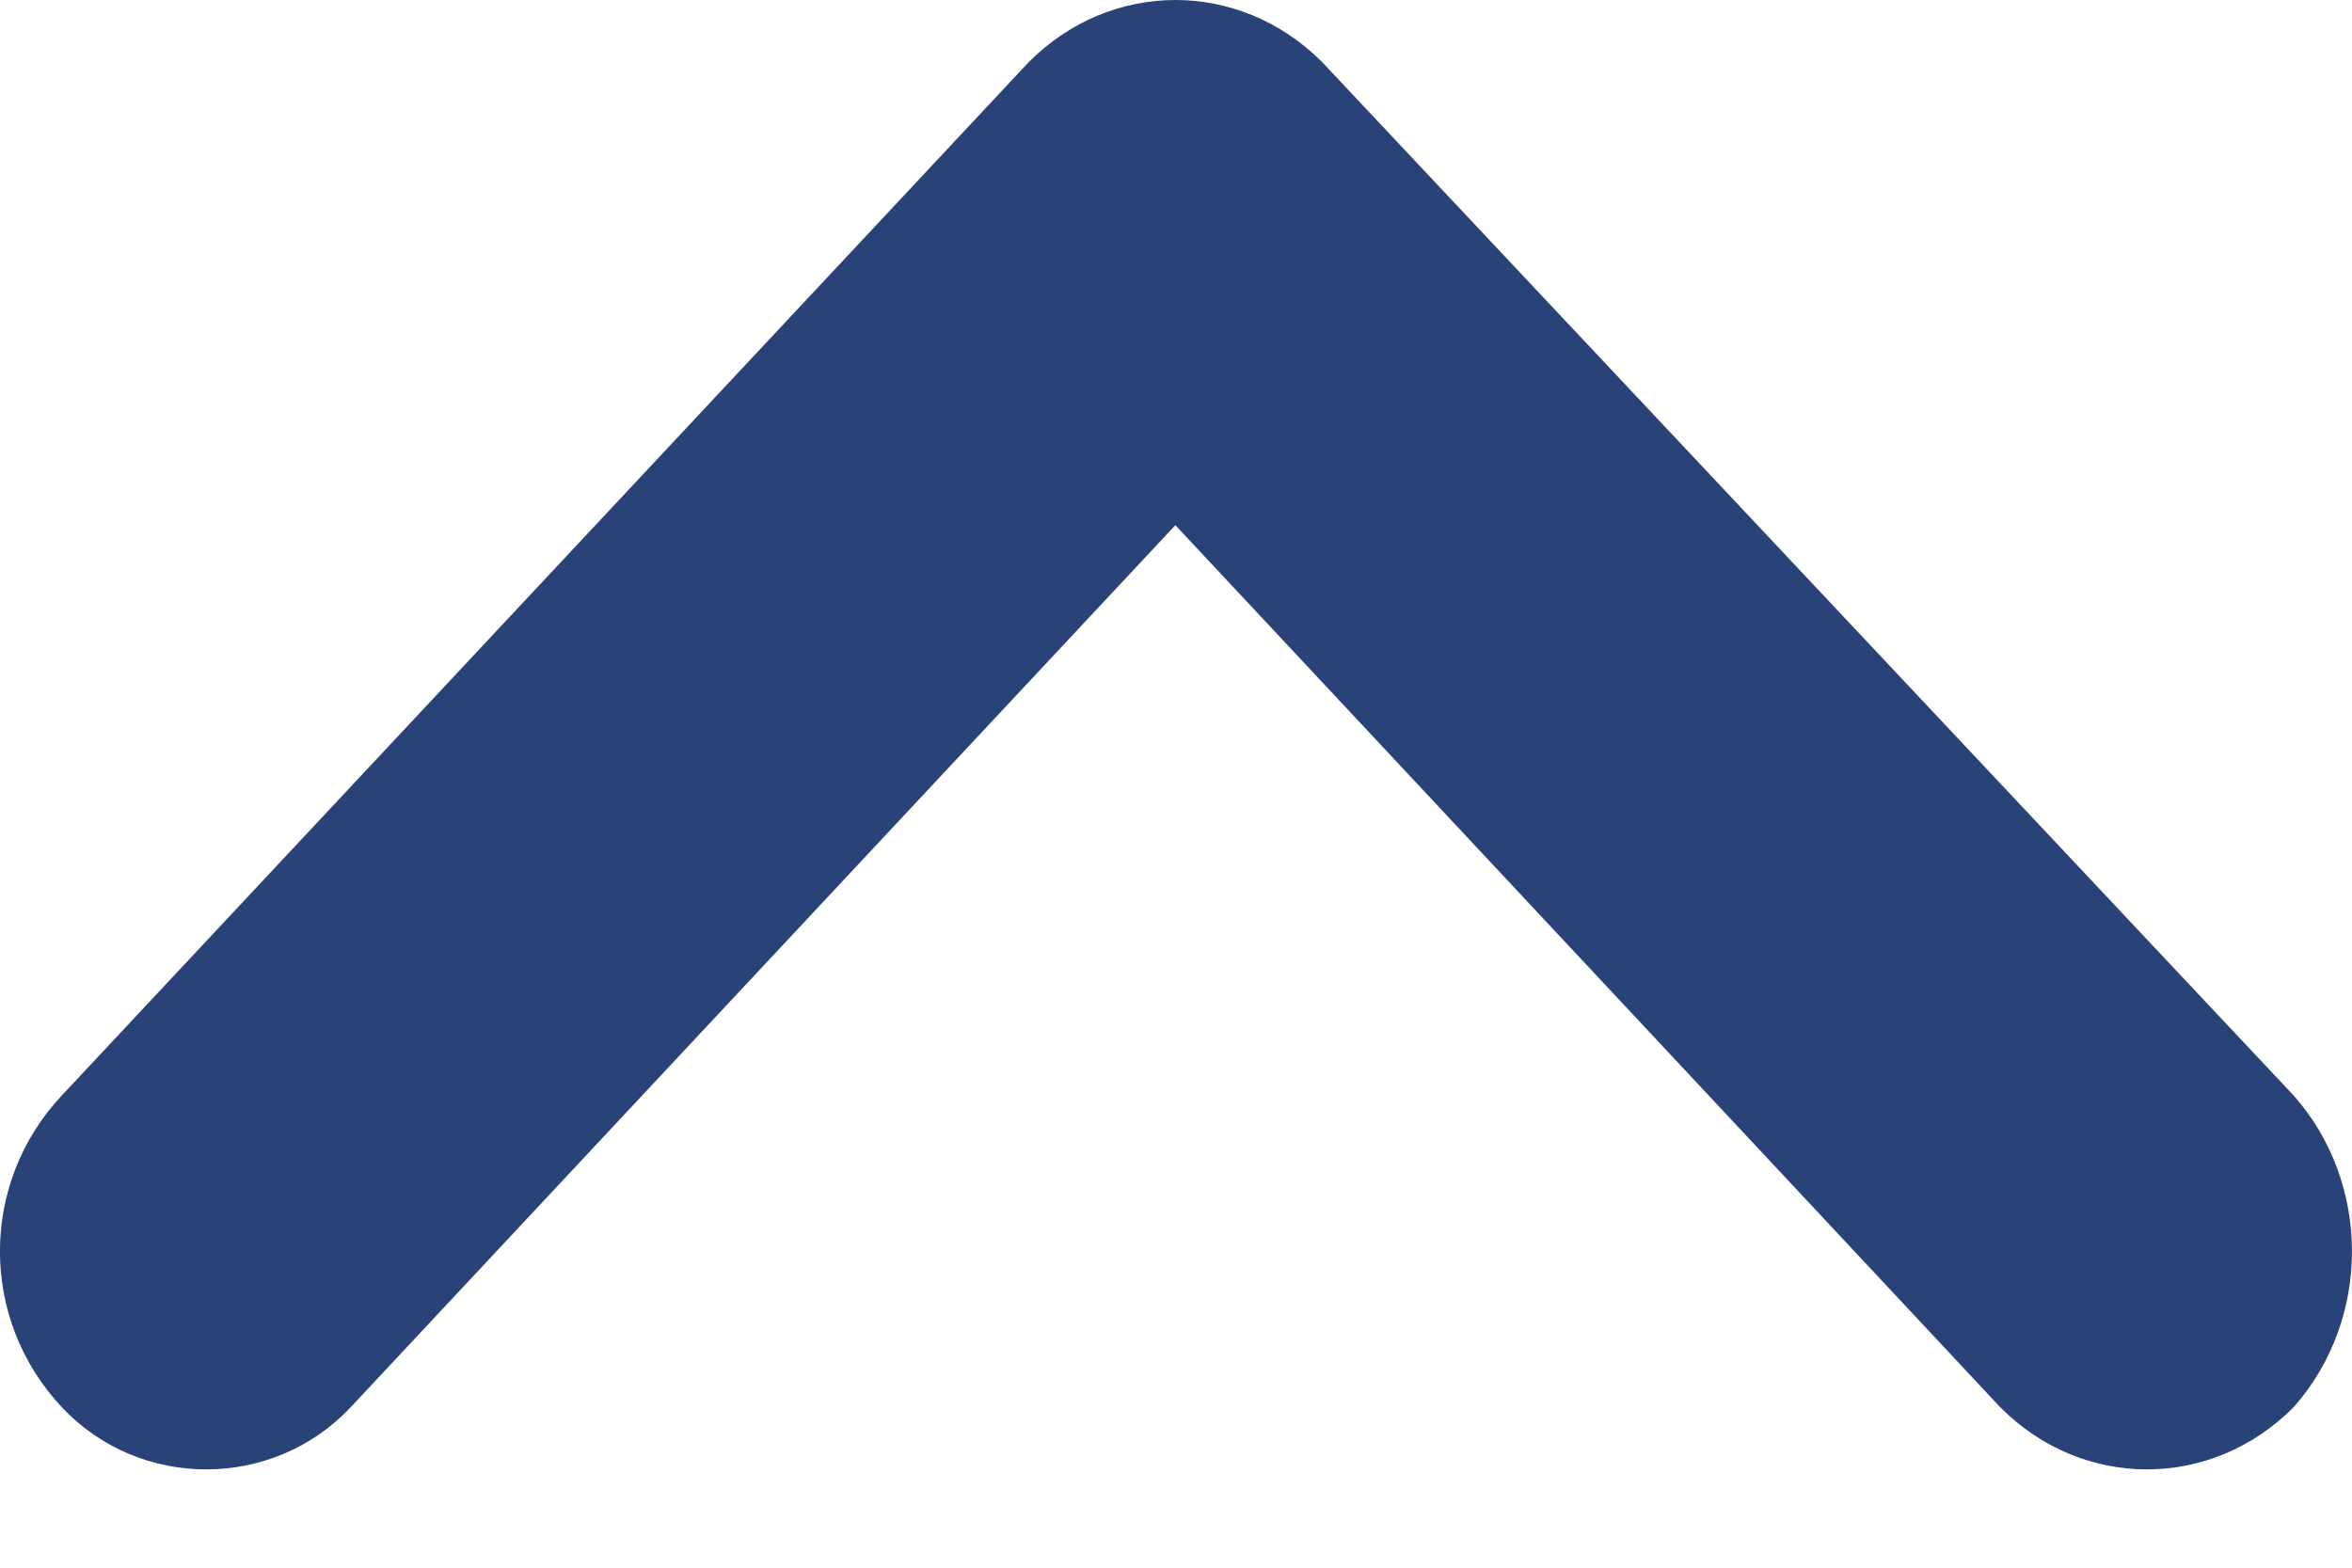 <svg width="15" height="10" viewBox="0 0 15 10" fill="none" xmlns="http://www.w3.org/2000/svg">
<path d="M12.757 8.977C13.283 9.505 14.101 9.505 14.627 8.977C15.124 8.417 15.124 7.547 14.627 6.987L8.432 0.396C7.905 -0.132 7.087 -0.132 6.561 0.396L0.395 6.987C-0.132 7.547 -0.132 8.417 0.395 8.977C0.891 9.505 1.739 9.505 2.236 8.977L7.496 3.35L12.757 8.977Z" fill="#294277"/>
</svg>
